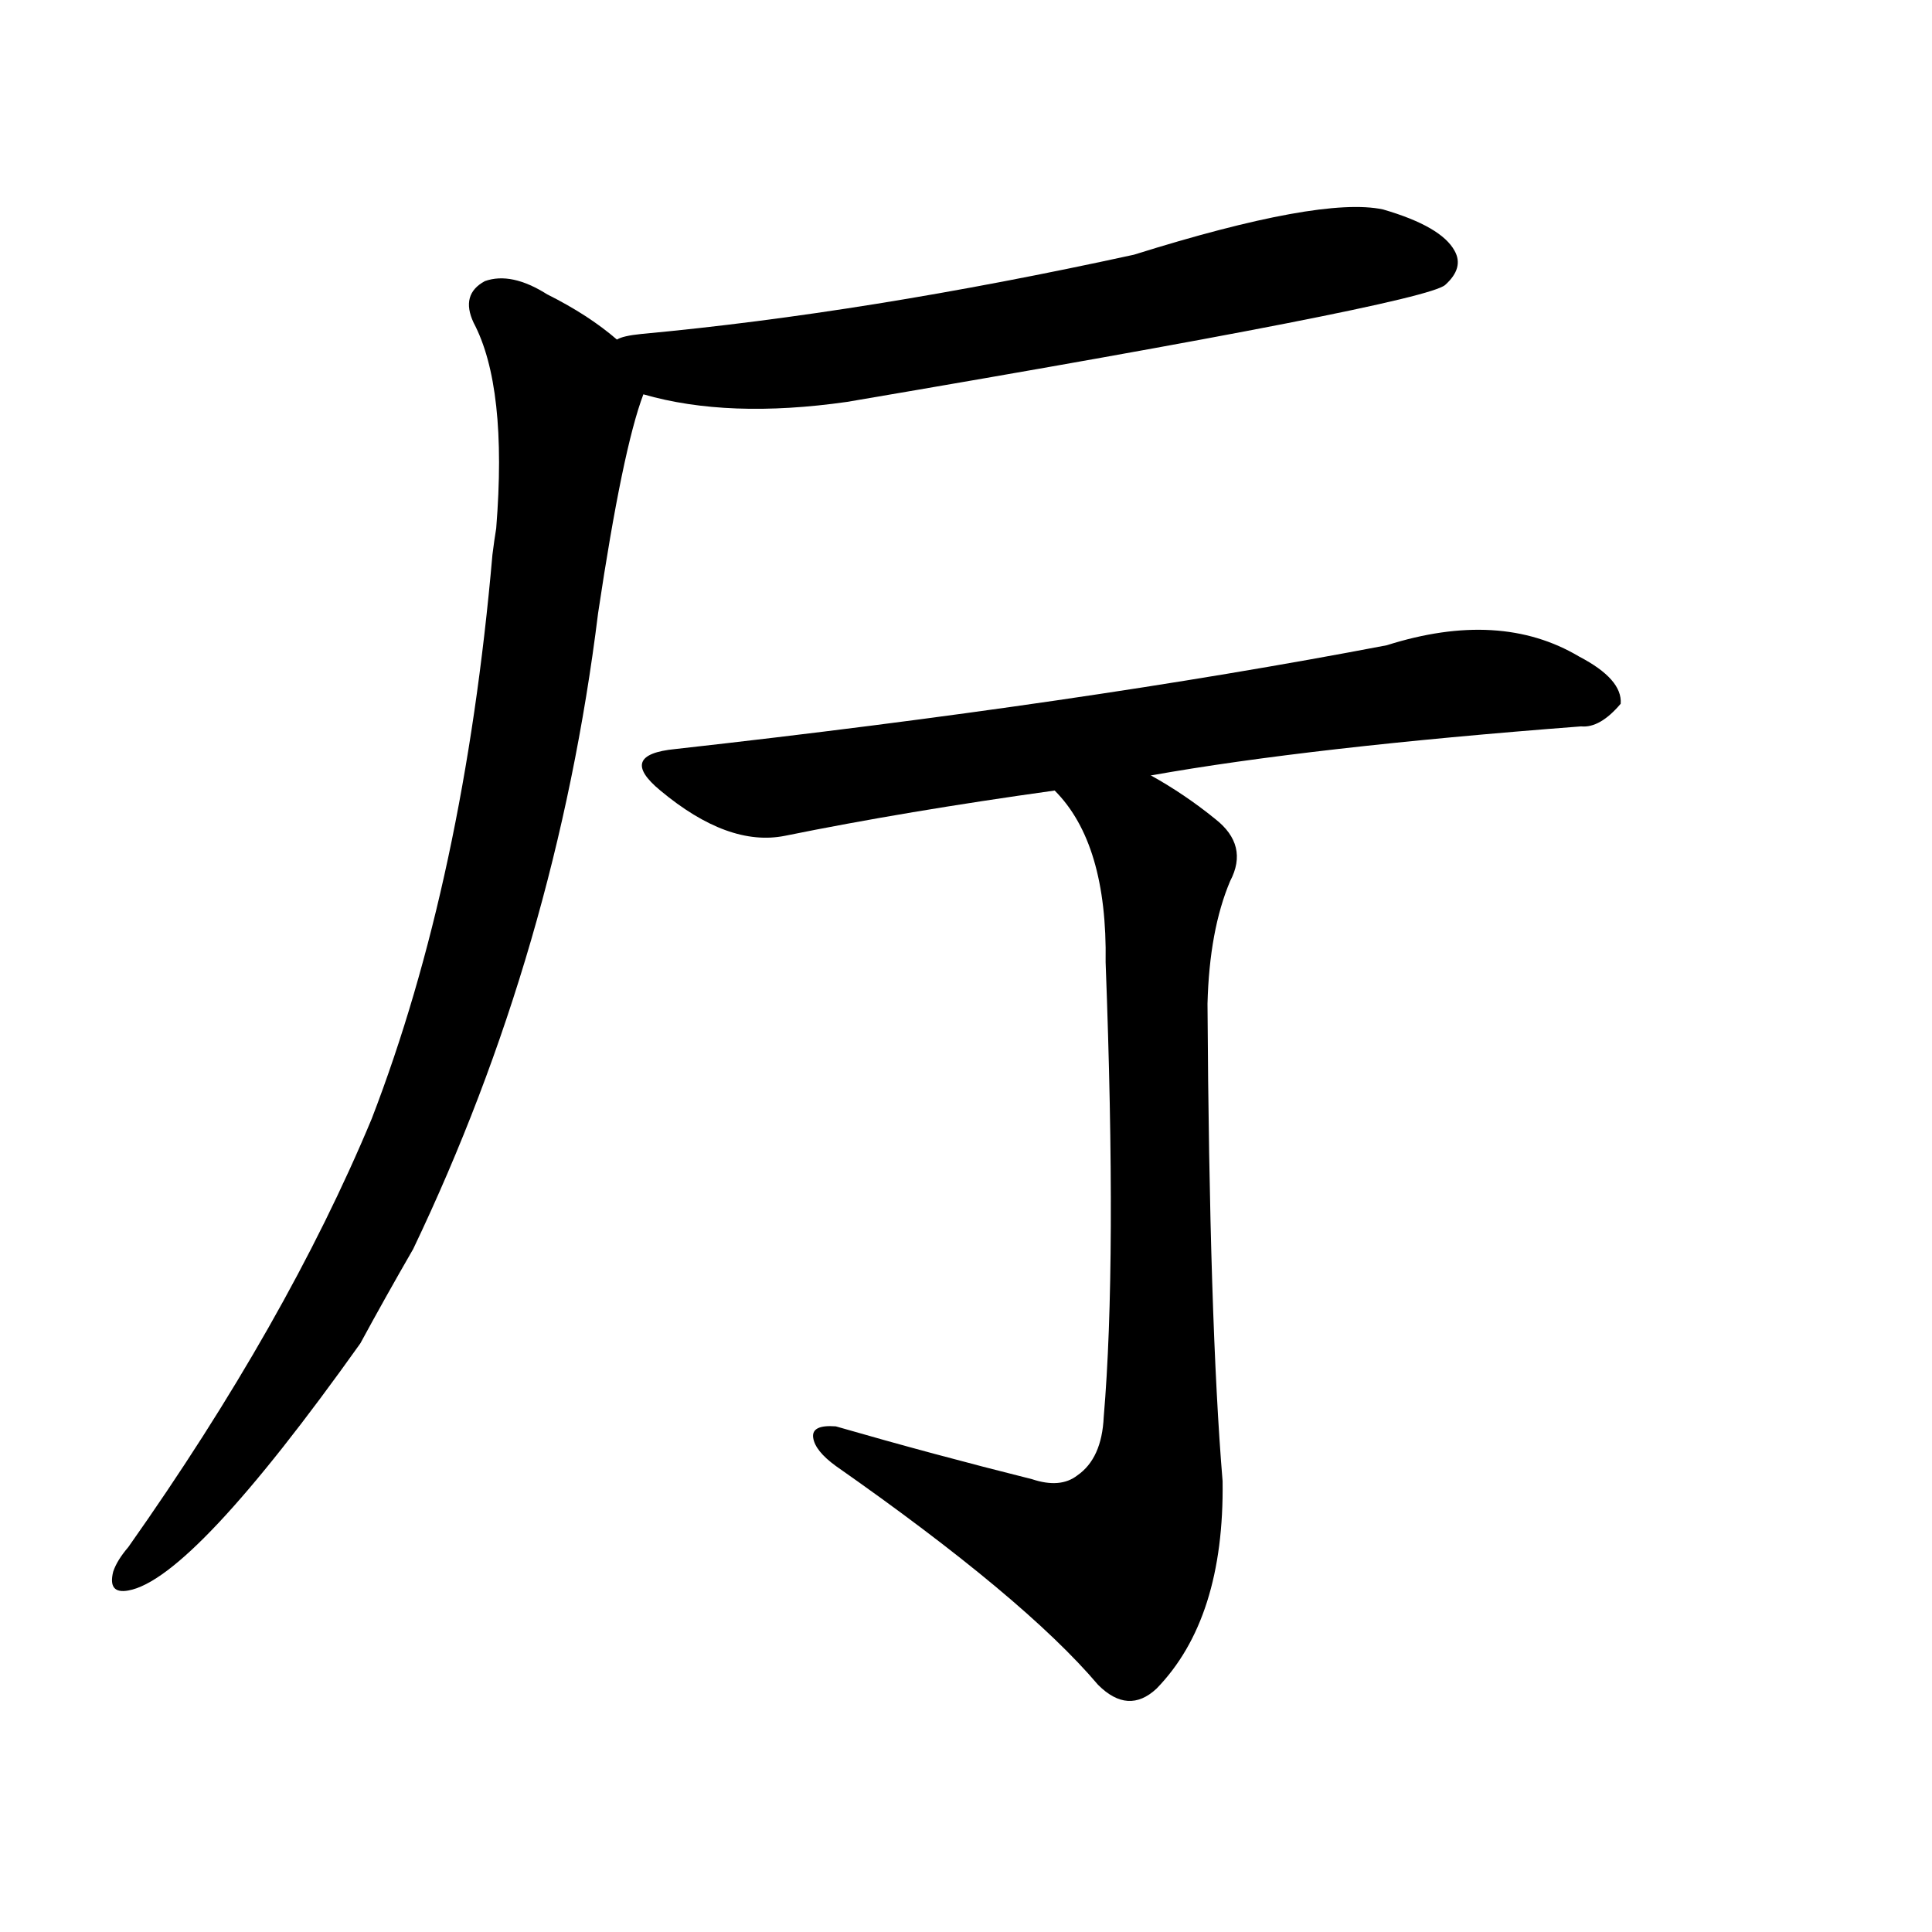<svg version="1.1" viewBox="0 0 1024 1024" xmlns="http://www.w3.org/2000/svg">
  
  <g transform="scale(1, -1) translate(0, -900)">
    <style type="text/css">
        .origin {display:none;}
        .hide {display:none;}
        .stroke {fill: #000000;}
    </style>

    <path d="M 341 691 Q 386 678 449 687 Q 755 739 766 749 Q 776 758 771 767 Q 764 780 733 789 Q 700 796 601 765 Q 459 734 340 723 Q 330 722 327 720 C 298 713 312 698 341 691 Z" fill="lightgray" class="stroke"/>
    <path d="M 327 720 Q 312 733 290 744 Q 271 756 257 751 Q 244 744 251 729 Q 269 695 263 620 Q 262 614 261 606 Q 246 434 197 307 Q 152 199 68 80 Q 62 73 60 67 Q 57 55 68 57 Q 102 63 191 188 Q 204 212 219 238 Q 295 397 317 575 Q 330 662 341 691 C 346 706 346 706 327 720 Z" fill="lightgray" class="stroke"/>
    <path d="M 610 489 Q 694 504 838 515 Q 848 514 859 527 Q 860 540 837 552 Q 795 577 735 558 Q 573 527 358 503 Q 327 500 350 481 Q 386 451 416 457 Q 480 470 559 481 L 610 489 Z" fill="lightgray" class="stroke"/>
    <path d="M 547 116 Q 495 129 443 144 Q 430 145 431 138 Q 432 131 443 123 Q 543 53 582 7 Q 598 -9 613 5 Q 649 42 648 115 Q 641 199 640 368 Q 641 407 652 433 Q 662 452 644 466 Q 628 479 610 489 C 584 505 541 505 559 481 Q 587 453 586 390 Q 592 231 585 149 Q 584 127 571 118 Q 562 111 547 116 Z" fill="lightgray" class="stroke"/></g>
</svg>
